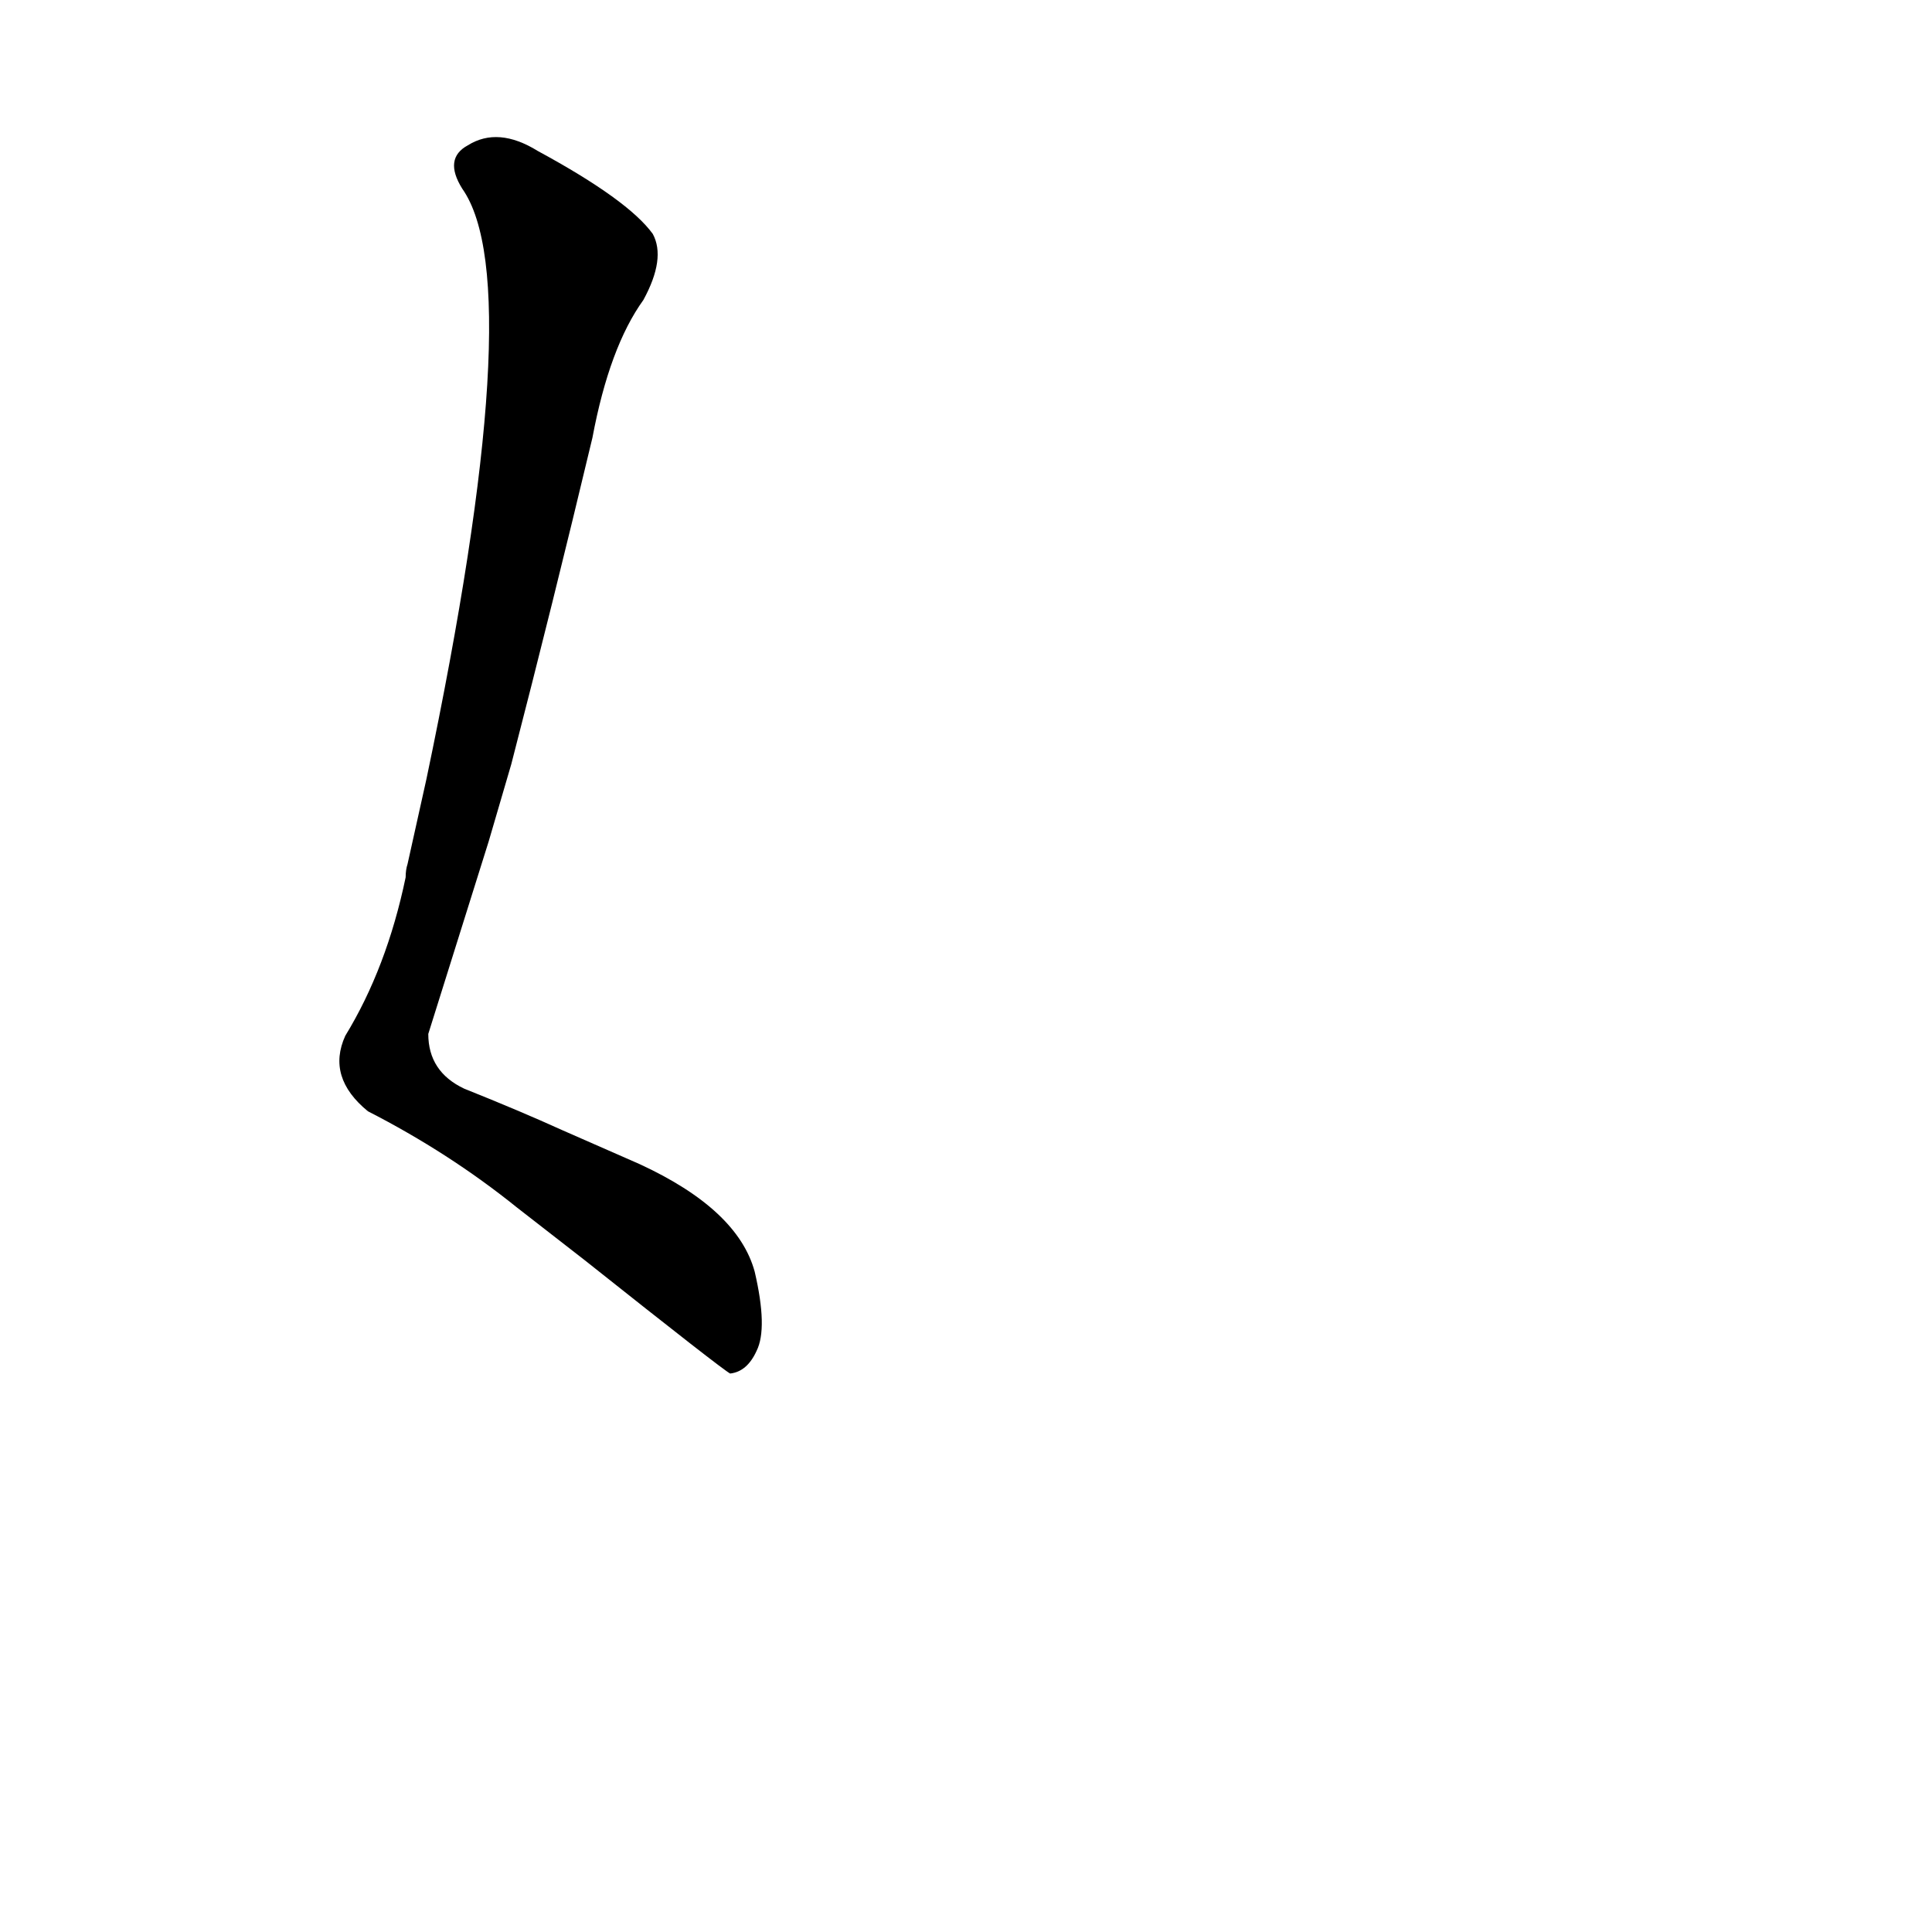 <?xml version='1.0' encoding='utf-8'?>
<svg xmlns="http://www.w3.org/2000/svg" version="1.1" viewBox="0 0 1024 1024"><g transform="scale(1, -1) translate(0, -900)"><path d="M 310 232 Q 383 174 387 172 Q 396 173 401 184 Q 407 196 400 226 Q 391 259 339 283 L 298 301 Q 276 311 246 323 Q 227 332 227 352 Q 243 403 259 454 L 271 495 Q 293 580 314 668 Q 323 716 341 741 Q 353 763 346 776 Q 333 794 285 820 Q 264 833 248 823 Q 235 816 245 800 Q 281 749 226 487 L 216 442 Q 215 439 215 435 Q 205 387 183 351 Q 173 329 195 311 Q 238 289 274 260 L 310 232 Z" fill="black" /></g></svg>